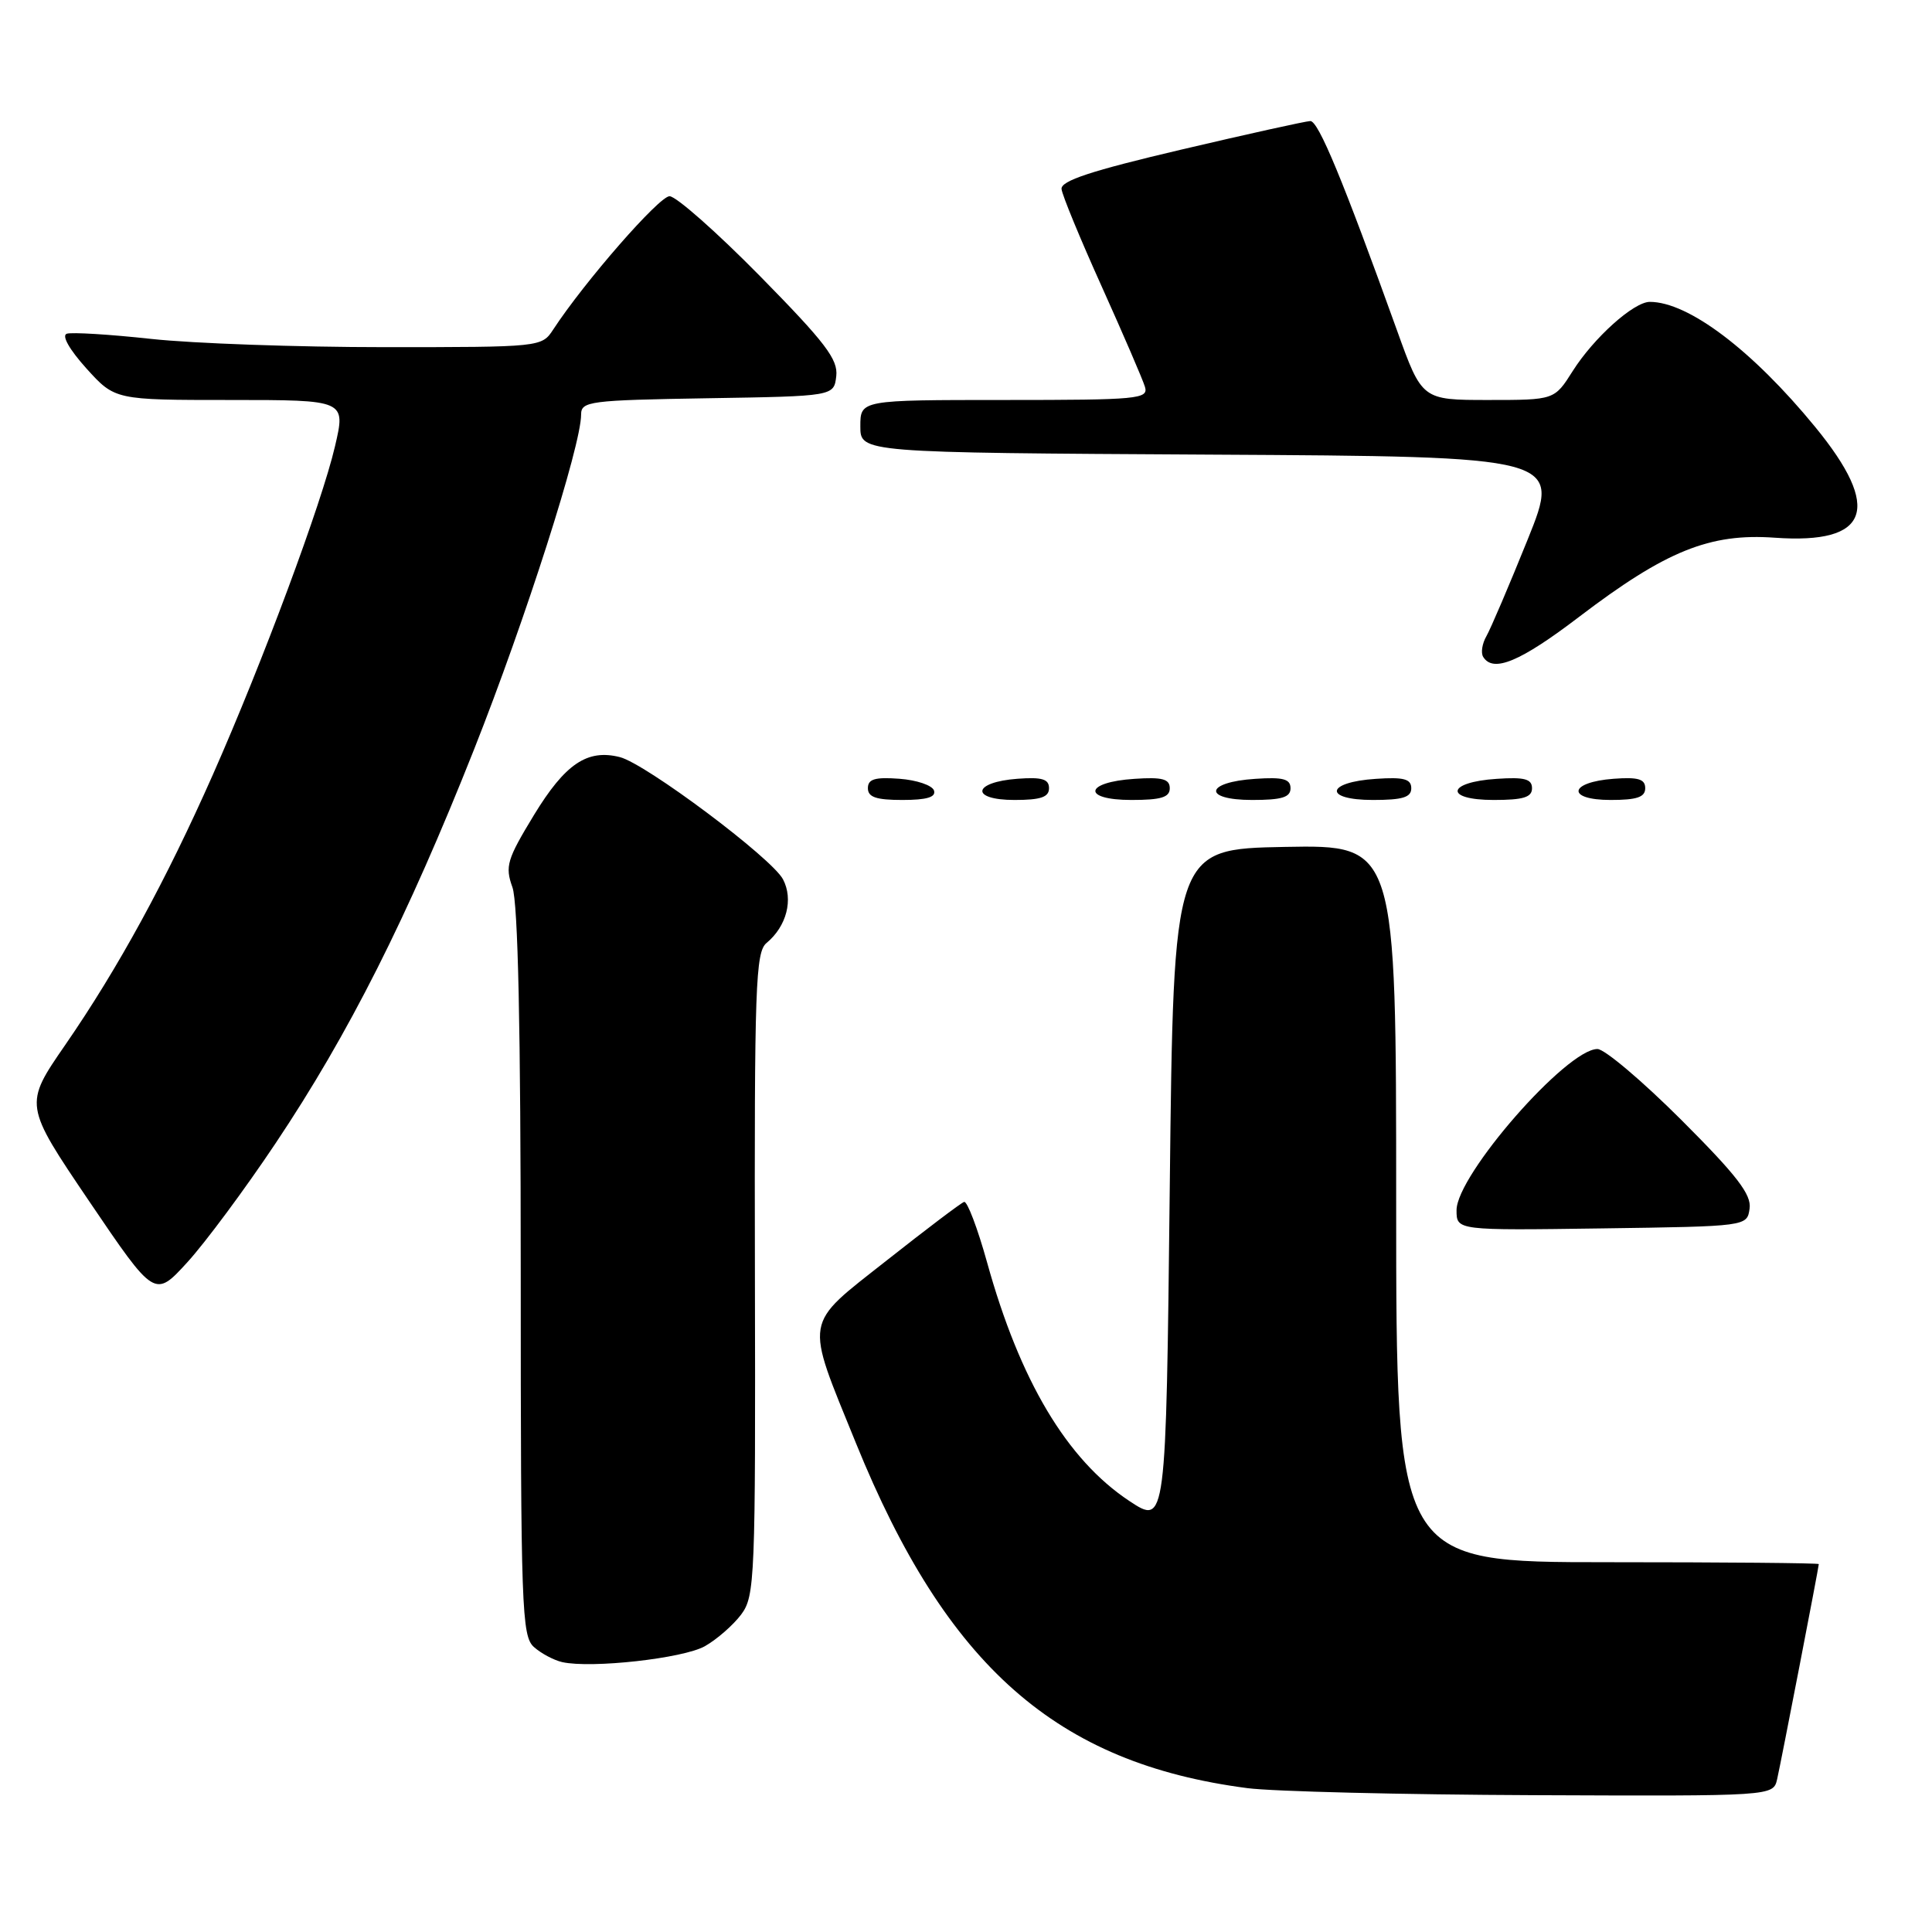 <?xml version="1.0" encoding="UTF-8" standalone="no"?>
<!DOCTYPE svg PUBLIC "-//W3C//DTD SVG 1.1//EN" "http://www.w3.org/Graphics/SVG/1.1/DTD/svg11.dtd" >
<svg xmlns="http://www.w3.org/2000/svg" xmlns:xlink="http://www.w3.org/1999/xlink" version="1.1" viewBox="0 0 256 256">
 <g >
 <path fill="currentColor"
d=" M 235.48 235.75 C 236.00 233.47 240.99 207.71 241.00 207.25 C 241.00 207.11 228.40 207.00 213.00 207.00 C 185.00 207.00 185.00 207.00 185.00 159.47 C 185.00 111.95 185.00 111.95 170.25 112.22 C 155.50 112.50 155.50 112.50 155.00 157.30 C 154.50 202.10 154.50 202.10 149.63 198.88 C 141.37 193.40 135.14 182.95 130.79 167.26 C 129.53 162.73 128.16 159.13 127.75 159.26 C 127.34 159.39 122.73 162.88 117.51 167.00 C 106.37 175.79 106.60 174.44 113.42 191.23 C 125.44 220.82 140.00 233.65 165.30 236.94 C 168.71 237.38 185.78 237.80 203.23 237.87 C 234.96 238.00 234.96 238.00 235.48 235.75 Z  M 93.40 218.13 C 94.99 217.23 97.15 215.34 98.21 213.93 C 100.03 211.49 100.12 209.25 100.03 168.83 C 99.95 130.63 100.11 126.15 101.58 124.94 C 104.24 122.73 105.15 119.17 103.75 116.51 C 102.26 113.69 85.55 101.18 82.13 100.32 C 77.81 99.23 74.89 101.21 70.75 108.00 C 67.18 113.88 66.90 114.79 67.90 117.57 C 68.64 119.65 69.00 136.22 69.00 168.67 C 69.00 213.15 69.13 216.80 70.75 218.24 C 71.71 219.10 73.40 219.99 74.50 220.24 C 78.37 221.10 90.53 219.75 93.40 218.13 Z  M 36.51 151.50 C 46.19 137.04 53.99 121.57 62.80 99.34 C 69.62 82.12 77.00 59.06 77.00 54.94 C 77.00 53.17 78.07 53.03 93.75 52.77 C 110.50 52.50 110.50 52.50 110.81 49.83 C 111.06 47.62 109.36 45.39 100.70 36.58 C 94.97 30.76 89.58 26.00 88.72 26.00 C 87.34 26.00 77.44 37.34 73.30 43.67 C 71.78 45.99 71.66 46.00 50.92 46.00 C 39.46 46.00 25.57 45.51 20.06 44.91 C 14.55 44.31 9.50 44.00 8.85 44.22 C 8.14 44.45 9.19 46.31 11.44 48.81 C 15.23 53.00 15.23 53.00 30.53 53.00 C 45.82 53.00 45.82 53.00 44.39 59.13 C 42.64 66.66 34.81 87.71 28.20 102.66 C 21.98 116.71 15.67 128.27 8.65 138.45 C 3.17 146.39 3.17 146.39 11.83 159.19 C 20.50 171.99 20.50 171.99 24.83 167.25 C 27.21 164.64 32.47 157.55 36.51 151.50 Z  M 231.83 160.14 C 232.10 158.29 230.15 155.76 222.78 148.39 C 217.61 143.23 212.61 139.00 211.67 139.00 C 207.59 139.00 193.00 155.70 193.00 160.36 C 193.00 163.04 193.00 163.04 212.25 162.77 C 231.50 162.50 231.50 162.50 231.83 160.14 Z  M 123.76 104.75 C 123.53 104.06 121.47 103.36 119.17 103.19 C 115.93 102.95 115.00 103.23 115.00 104.44 C 115.00 105.63 116.10 106.00 119.58 106.00 C 122.80 106.00 124.04 105.63 123.76 104.75 Z  M 139.00 104.44 C 139.00 103.23 138.07 102.95 134.83 103.19 C 128.86 103.63 128.51 106.00 134.42 106.00 C 137.90 106.00 139.00 105.63 139.00 104.44 Z  M 155.00 104.45 C 155.00 103.22 154.02 102.95 150.33 103.20 C 143.66 103.63 143.31 106.00 149.92 106.00 C 153.85 106.00 155.00 105.65 155.00 104.45 Z  M 171.00 104.45 C 171.00 103.22 170.02 102.95 166.33 103.20 C 159.66 103.63 159.31 106.00 165.92 106.00 C 169.85 106.00 171.00 105.65 171.00 104.45 Z  M 187.00 104.45 C 187.00 103.22 186.02 102.95 182.33 103.20 C 175.66 103.63 175.31 106.00 181.92 106.00 C 185.85 106.00 187.00 105.65 187.00 104.45 Z  M 203.00 104.45 C 203.00 103.22 202.02 102.95 198.33 103.20 C 191.66 103.63 191.31 106.00 197.92 106.00 C 201.85 106.00 203.00 105.65 203.00 104.45 Z  M 218.00 104.44 C 218.00 103.23 217.07 102.95 213.83 103.19 C 207.86 103.63 207.51 106.00 213.42 106.00 C 216.90 106.00 218.00 105.63 218.00 104.44 Z  M 209.26 81.72 C 220.74 72.98 226.56 70.63 235.18 71.25 C 247.72 72.14 249.43 67.44 240.51 56.56 C 232.19 46.41 223.72 40.00 218.61 40.00 C 216.48 40.00 211.18 44.76 208.39 49.17 C 205.97 53.00 205.97 53.00 197.20 53.00 C 188.42 53.00 188.42 53.00 185.10 43.75 C 177.95 23.88 174.69 16.00 173.62 16.04 C 173.00 16.06 165.30 17.76 156.50 19.83 C 144.58 22.63 140.54 23.96 140.66 25.05 C 140.74 25.85 143.15 31.68 146.00 38.00 C 148.85 44.33 151.42 50.29 151.71 51.25 C 152.20 52.87 150.86 53.00 133.12 53.00 C 114.00 53.00 114.00 53.00 114.00 56.49 C 114.00 59.98 114.00 59.98 160.43 60.24 C 206.85 60.50 206.85 60.50 202.42 71.50 C 199.98 77.55 197.52 83.31 196.96 84.29 C 196.39 85.28 196.20 86.51 196.53 87.04 C 197.85 89.18 201.43 87.69 209.26 81.72 Z "/>
</g>
</svg>